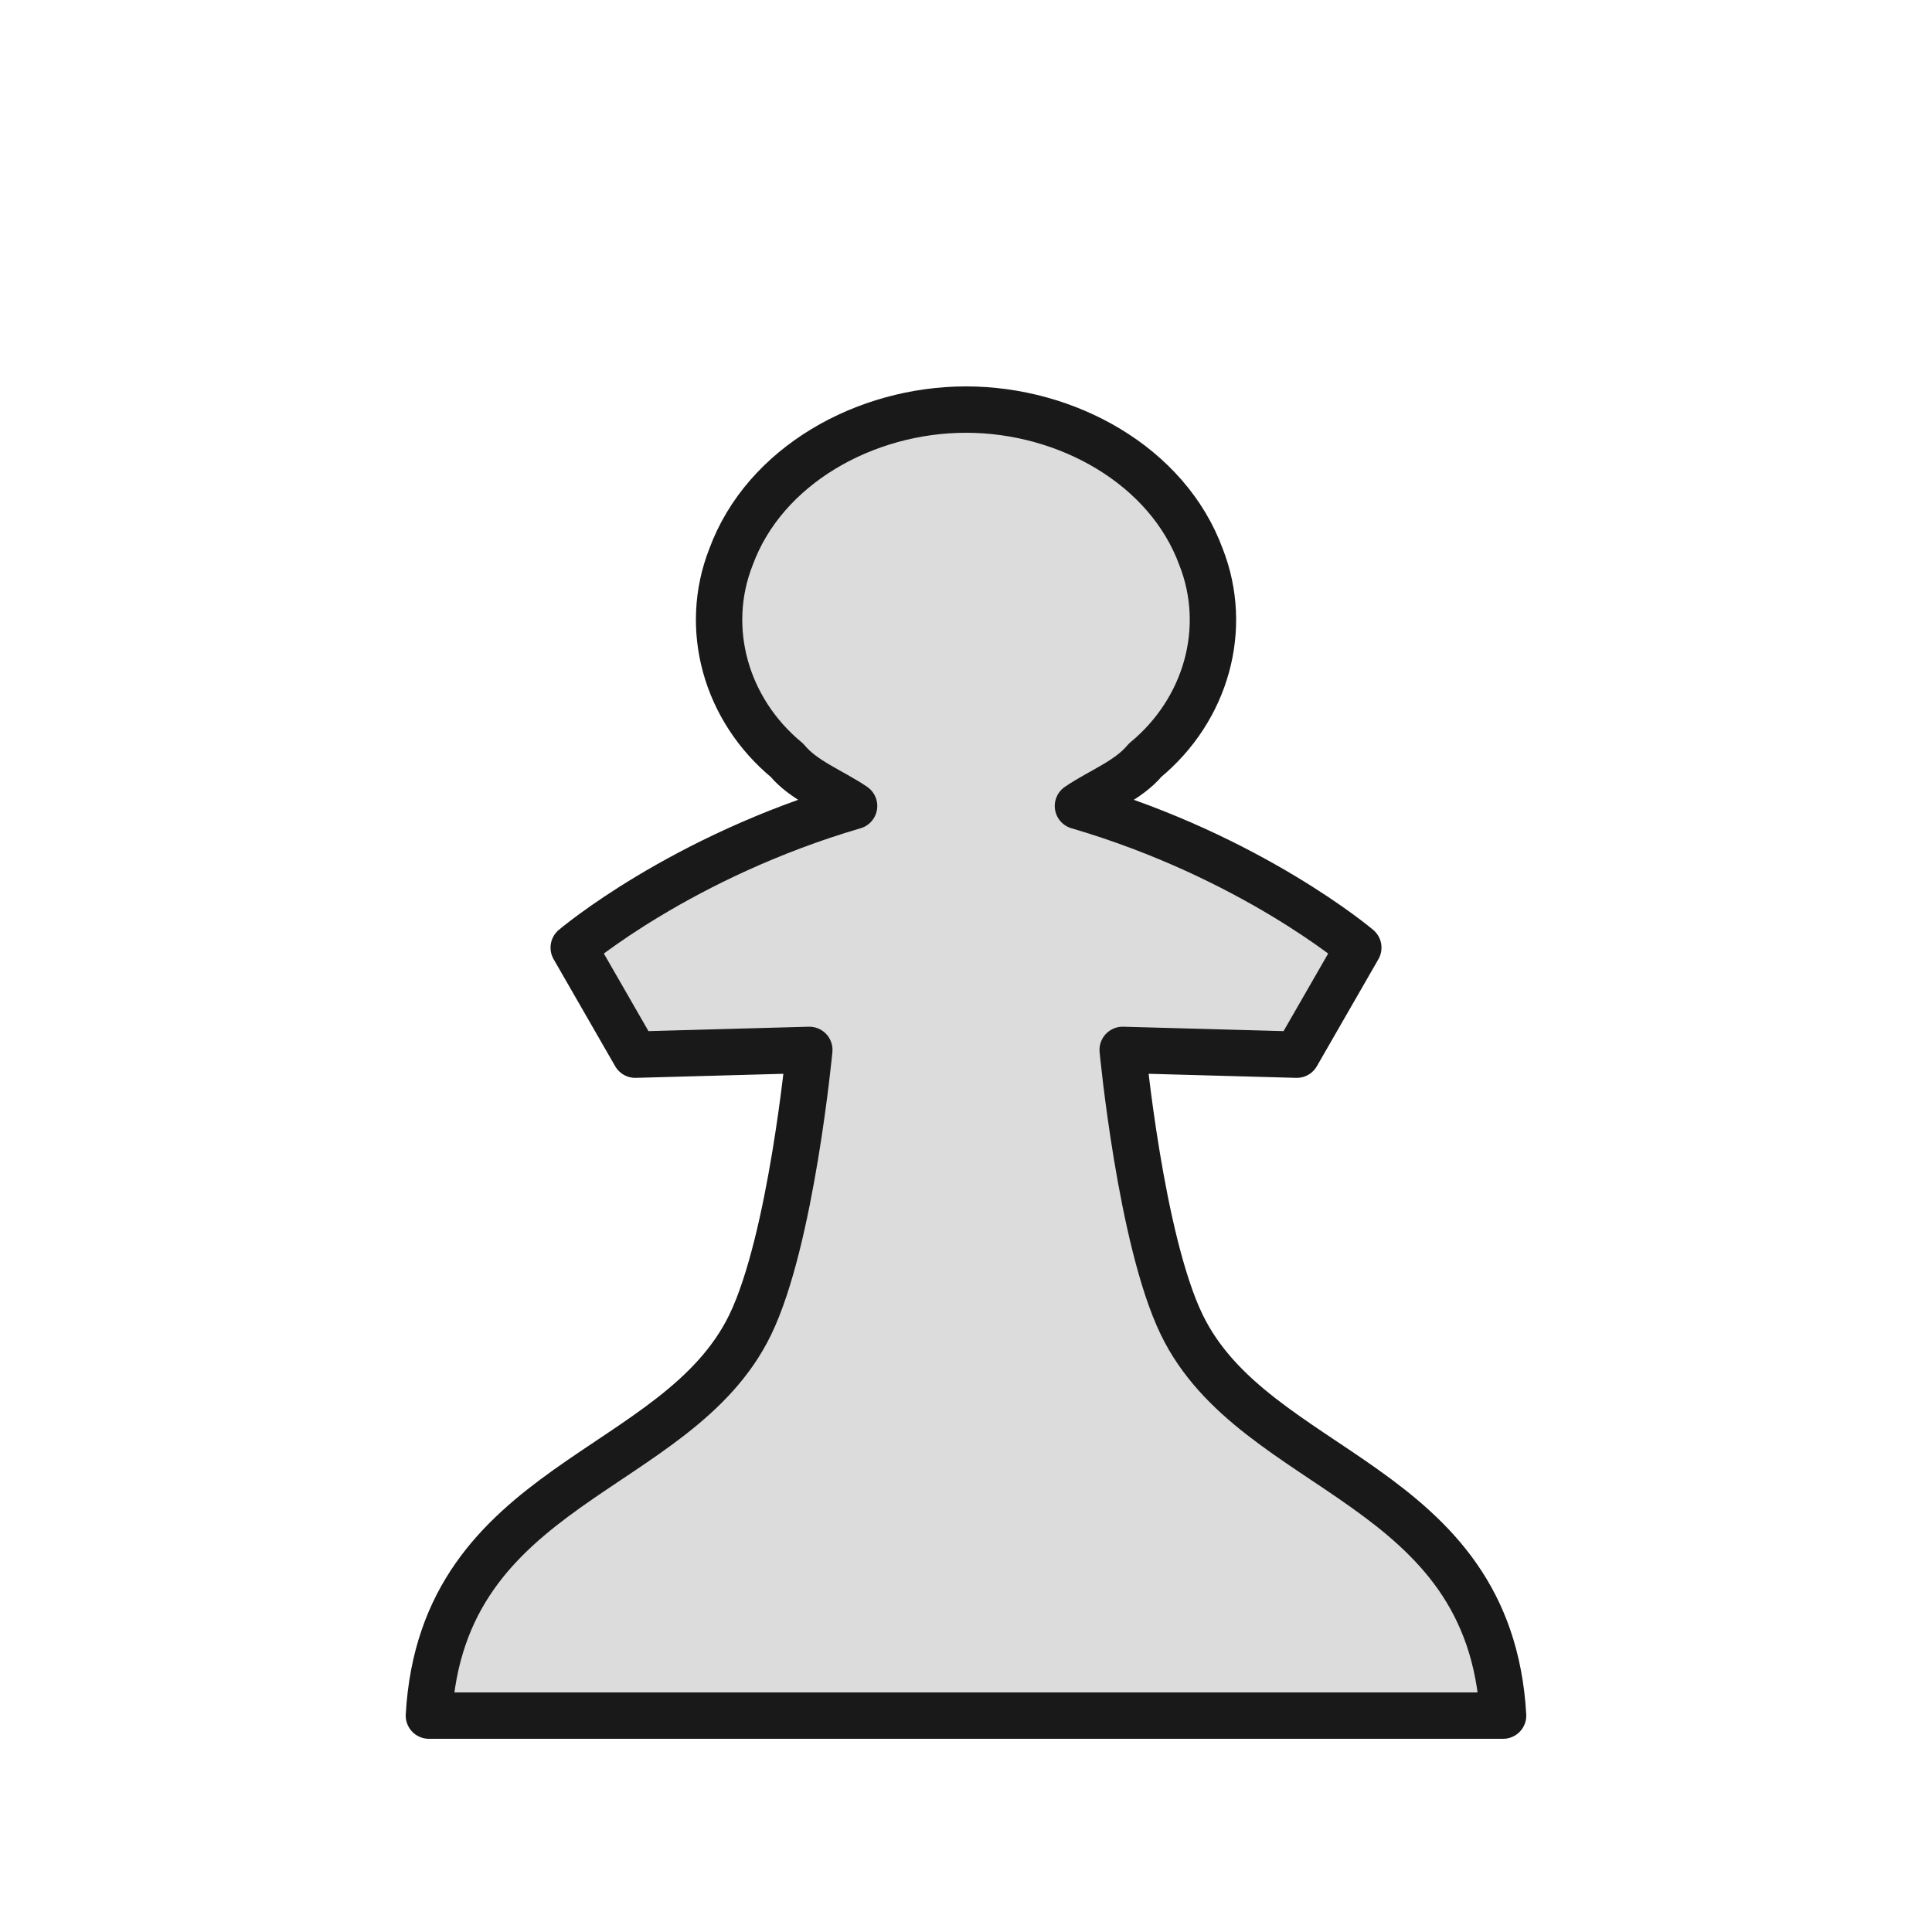 <?xml version="1.0" encoding="UTF-8"?>
<svg width="50mm" height="50mm" clip-rule="evenodd" fill-rule="evenodd" image-rendering="optimizeQuality" shape-rendering="geometricPrecision" text-rendering="geometricPrecision" version="1.1" viewBox="0 0 50 50" xmlns="http://www.w3.org/2000/svg" xmlns:cc="http://creativecommons.org/ns#" xmlns:dc="http://purl.org/dc/elements/1.1/" xmlns:rdf="http://www.w3.org/1999/02/22-rdf-syntax-ns#">
 <path d="m25 10.6c-2.606 0-5.213 1.447-6.082 3.814-0.724 1.841-0.144 3.946 1.448 5.261 0.434 0.526 1.158 0.789 1.738 1.184-4.489 1.315-7.256 3.666-7.256 3.666l1.593 2.77 4.504-0.124s-0.465 4.919-1.529 7.113c-1.89 3.897-7.971 4.041-8.316 10.116h27.8c-0.346-6.075-6.426-6.219-8.316-10.116-1.064-2.194-1.529-7.113-1.529-7.113l4.505 0.124 1.593-2.77s-2.768-2.351-7.256-3.666c0.579-0.395 1.303-0.658 1.738-1.184 1.593-1.315 2.172-3.419 1.448-5.261-0.869-2.367-3.475-3.814-6.081-3.814z" fill="#dcdcdc" stroke="#191919" stroke-linecap="round" stroke-linejoin="round" stroke-width="1.2"/>
</svg>
